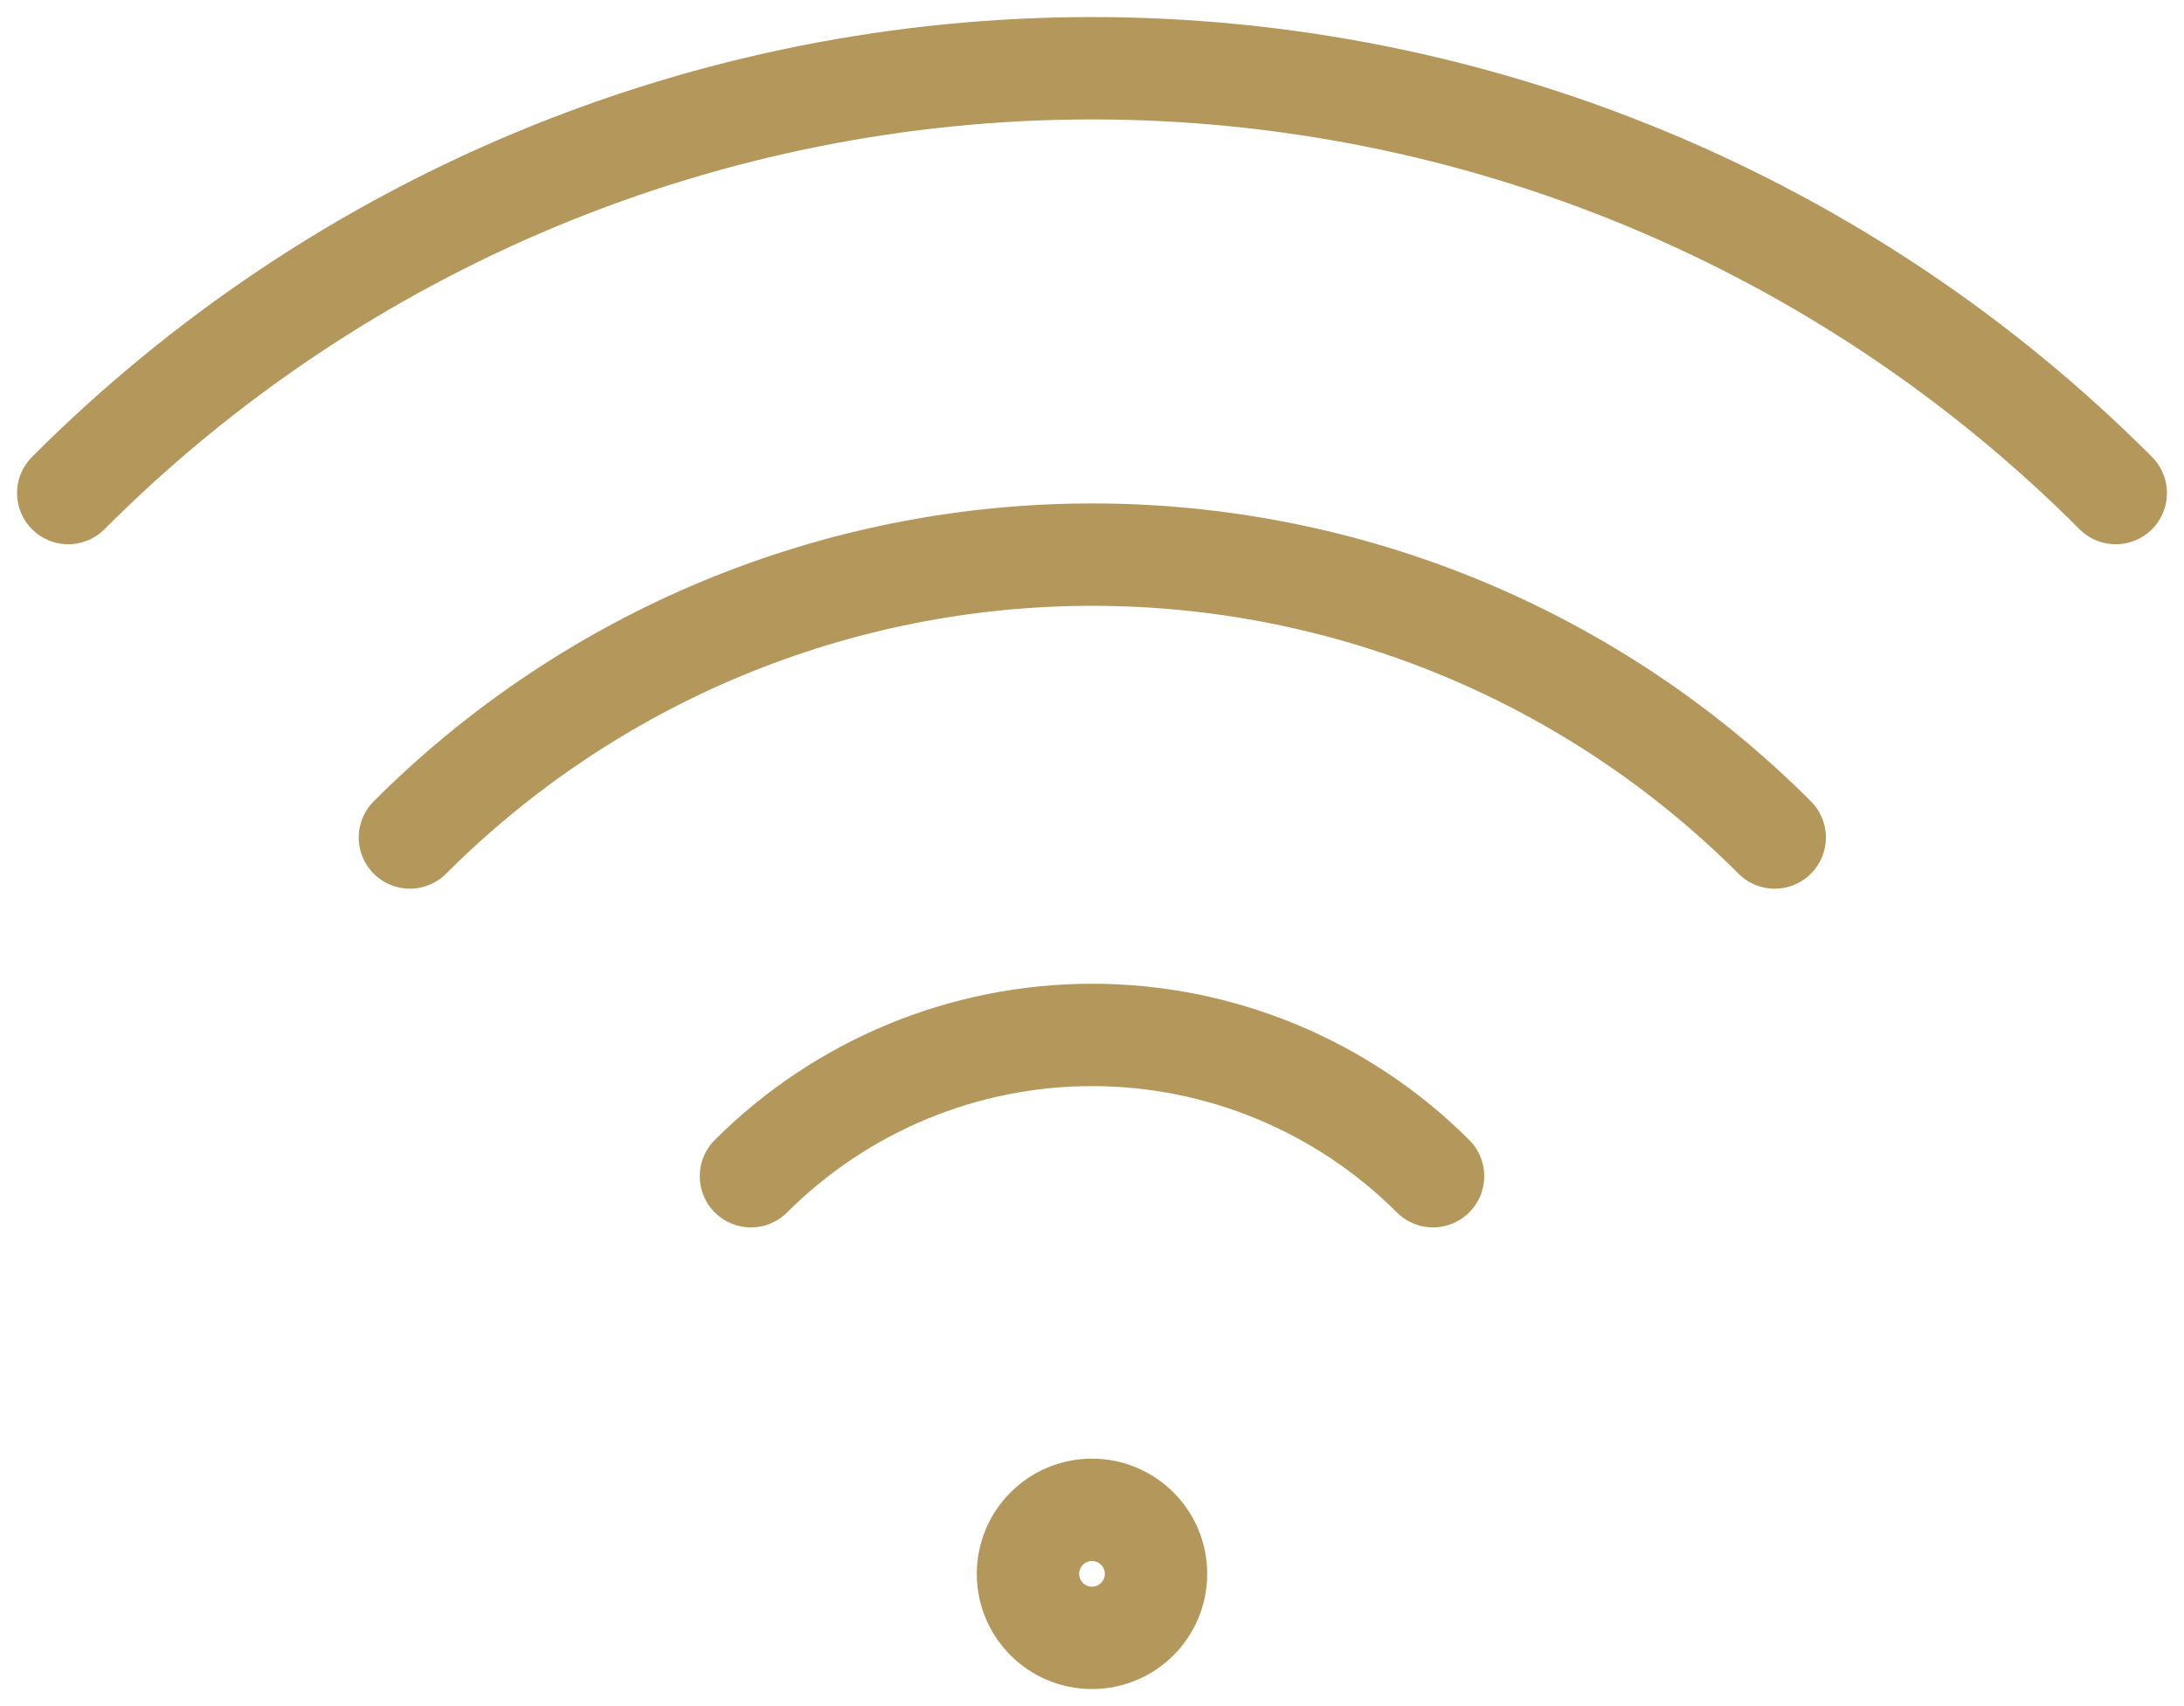 <svg width="32" height="25" viewBox="0 0 32 25" fill="none" xmlns="http://www.w3.org/2000/svg">
<path d="M31 7.225C29.031 5.251 26.693 3.686 24.119 2.618C21.545 1.55 18.786 1 16 1C13.214 1 10.455 1.55 7.881 2.618C5.307 3.686 2.969 5.251 1 7.225M26.003 12.272C24.69 10.958 23.132 9.915 21.416 9.204C19.7 8.493 17.862 8.127 16.005 8.127C14.148 8.127 12.309 8.493 10.593 9.204C8.878 9.915 7.319 10.958 6.006 12.272M11.003 17.235C12.329 15.91 14.126 15.165 16 15.165C17.874 15.165 19.671 15.91 20.997 17.235M16.938 23.062C16.938 23.58 16.518 24 16 24C15.482 24 15.062 23.58 15.062 23.062C15.062 22.544 15.482 22.124 16 22.124C16.518 22.124 16.938 22.544 16.938 23.062Z" stroke="#B4975A" stroke-width="1.5" stroke-linecap="round" stroke-linejoin="round"/>
</svg>
